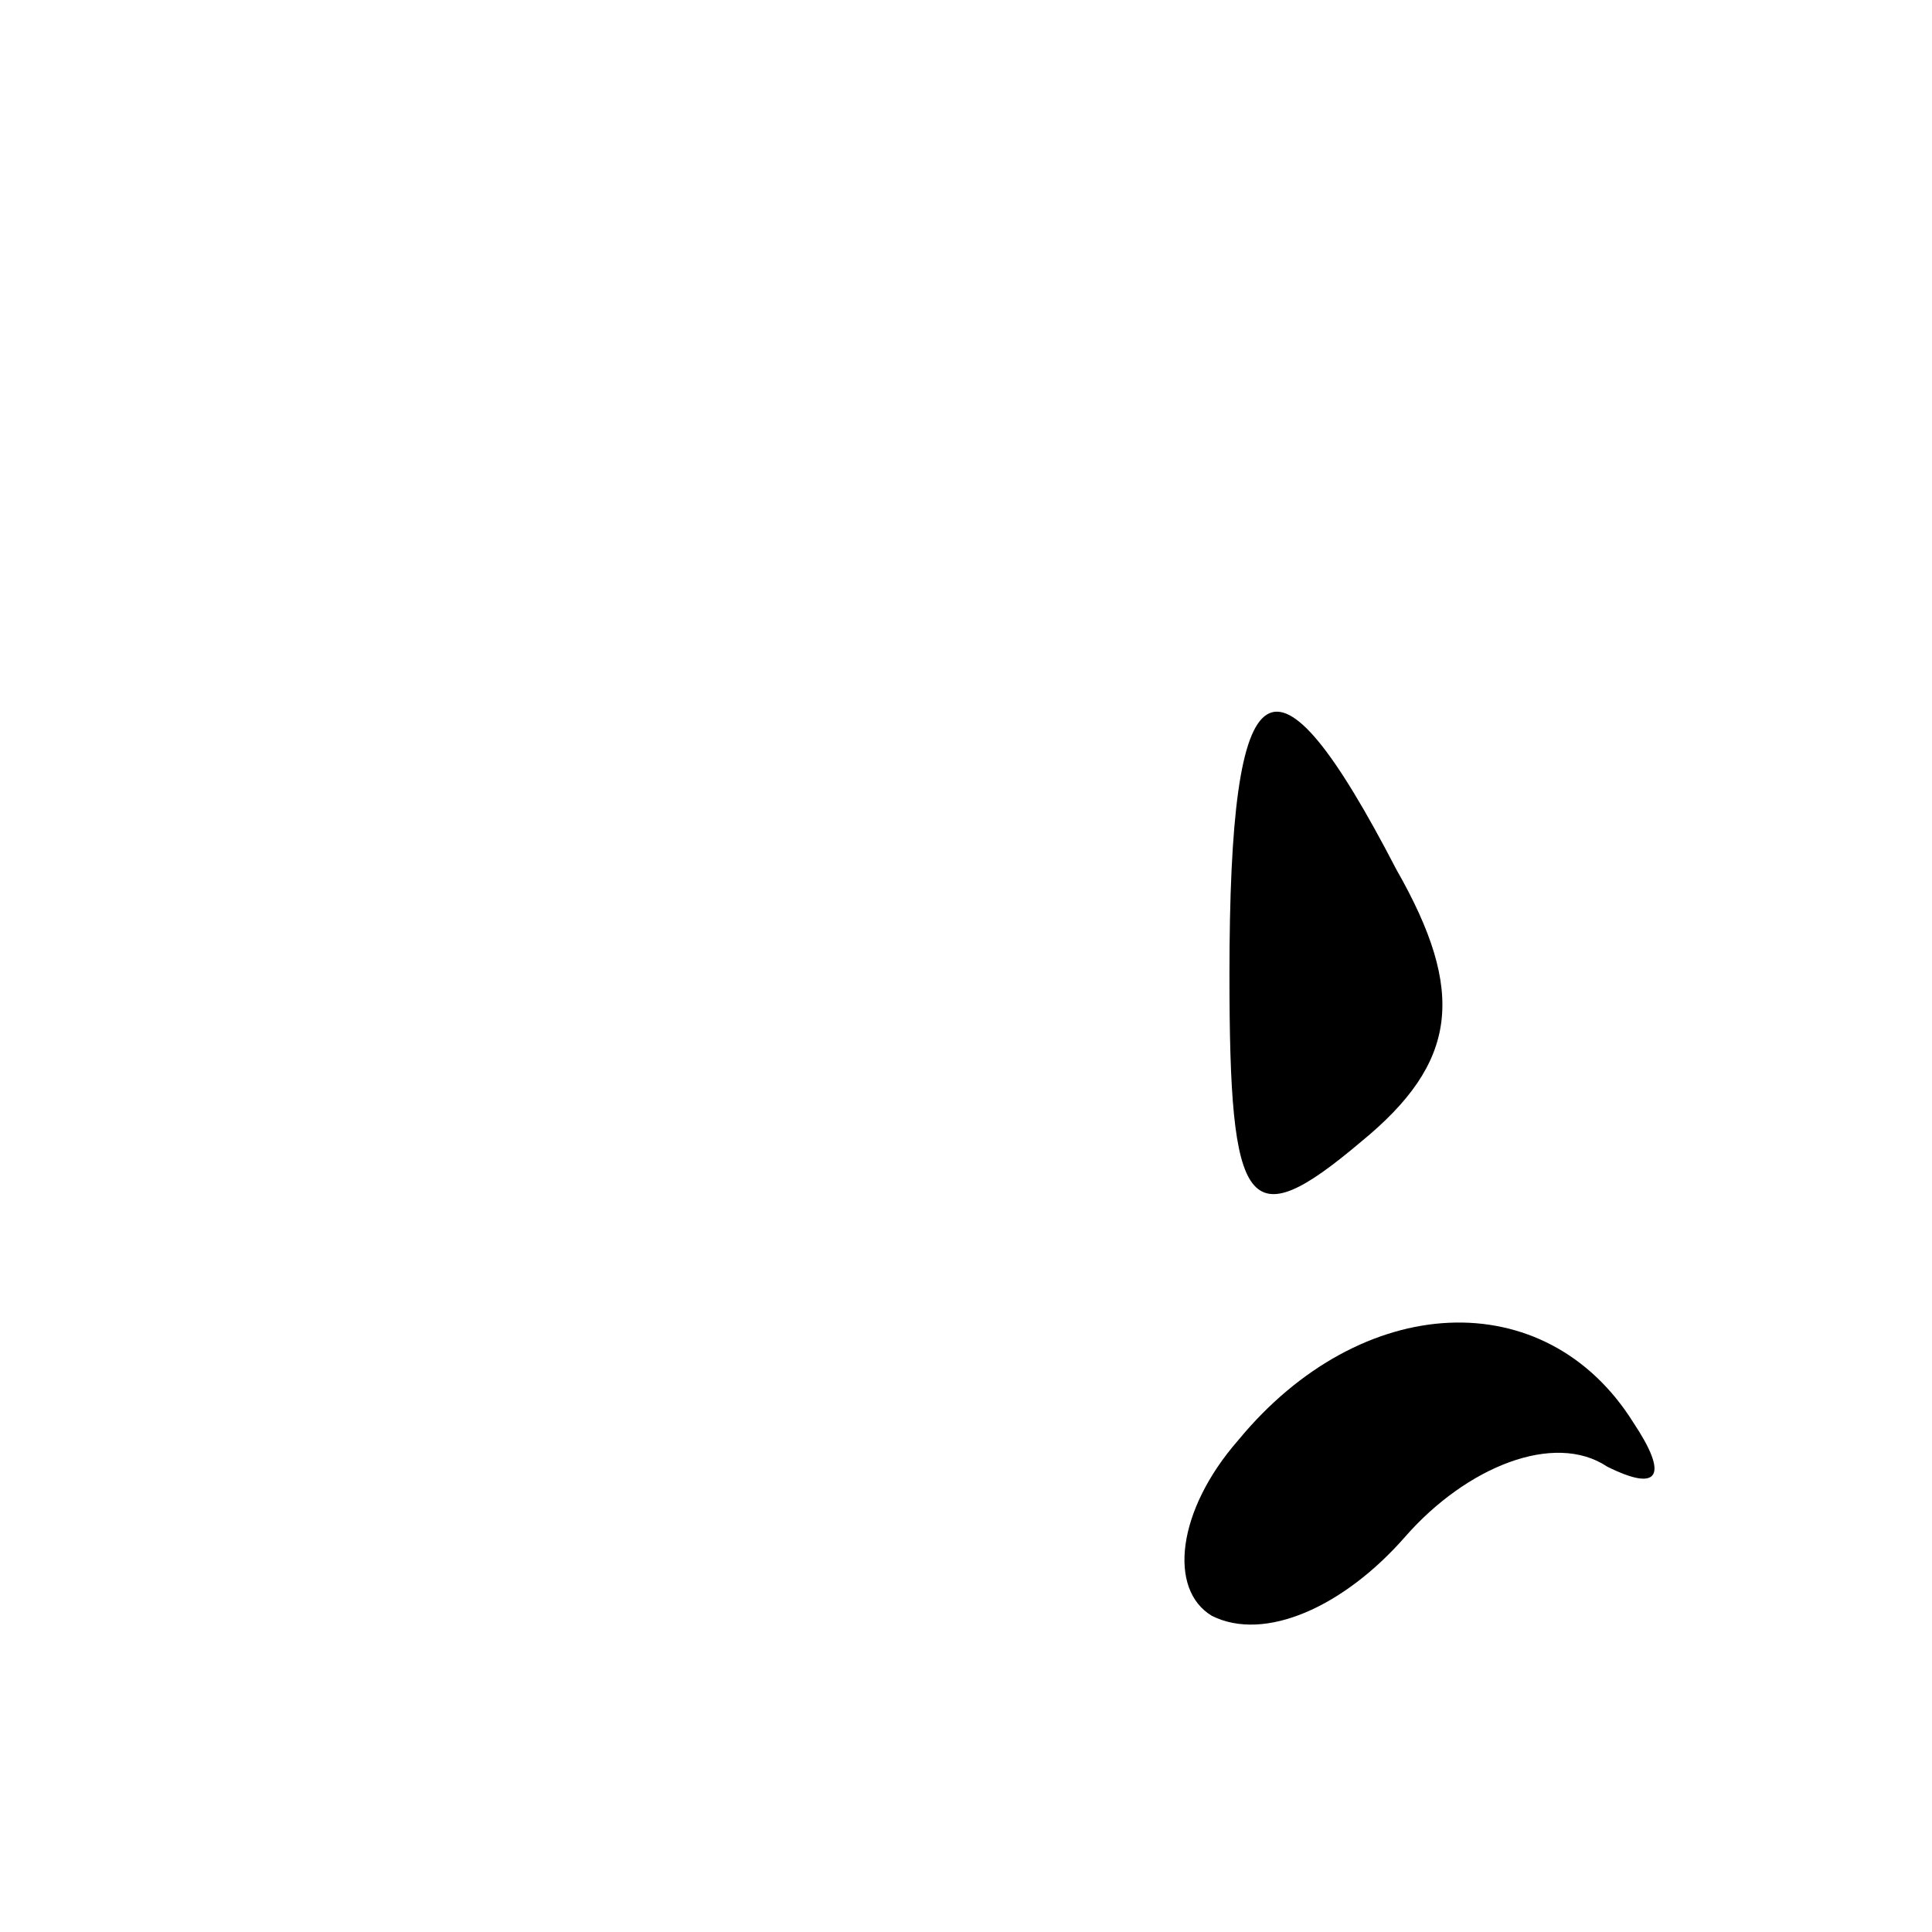 <?xml version="1.0" standalone="no"?>
<!DOCTYPE svg PUBLIC "-//W3C//DTD SVG 20010904//EN"
 "http://www.w3.org/TR/2001/REC-SVG-20010904/DTD/svg10.dtd">
<svg version="1.0" xmlns="http://www.w3.org/2000/svg"
 width="22pt" height="22pt" viewBox="0 0 22 22"
 preserveAspectRatio="xMidYMid meet">

<g transform="translate(0,22) scale(0.1,-0.1)"
fill="#000000" stroke="none">
<path d="M140 109 c0 -27 2 -30 15 -19 11 9 12 17 4 31 -14 27 -19 24 -19 -12z"/>
<path d="M141 56 c-7 -8 -8 -17 -3 -20 6 -3 15 1 22 9 7 8 17 12 23 8 6 -3 7
-1 3 5 -10 16 -31 15 -45 -2z"/>
</g>
</svg>
